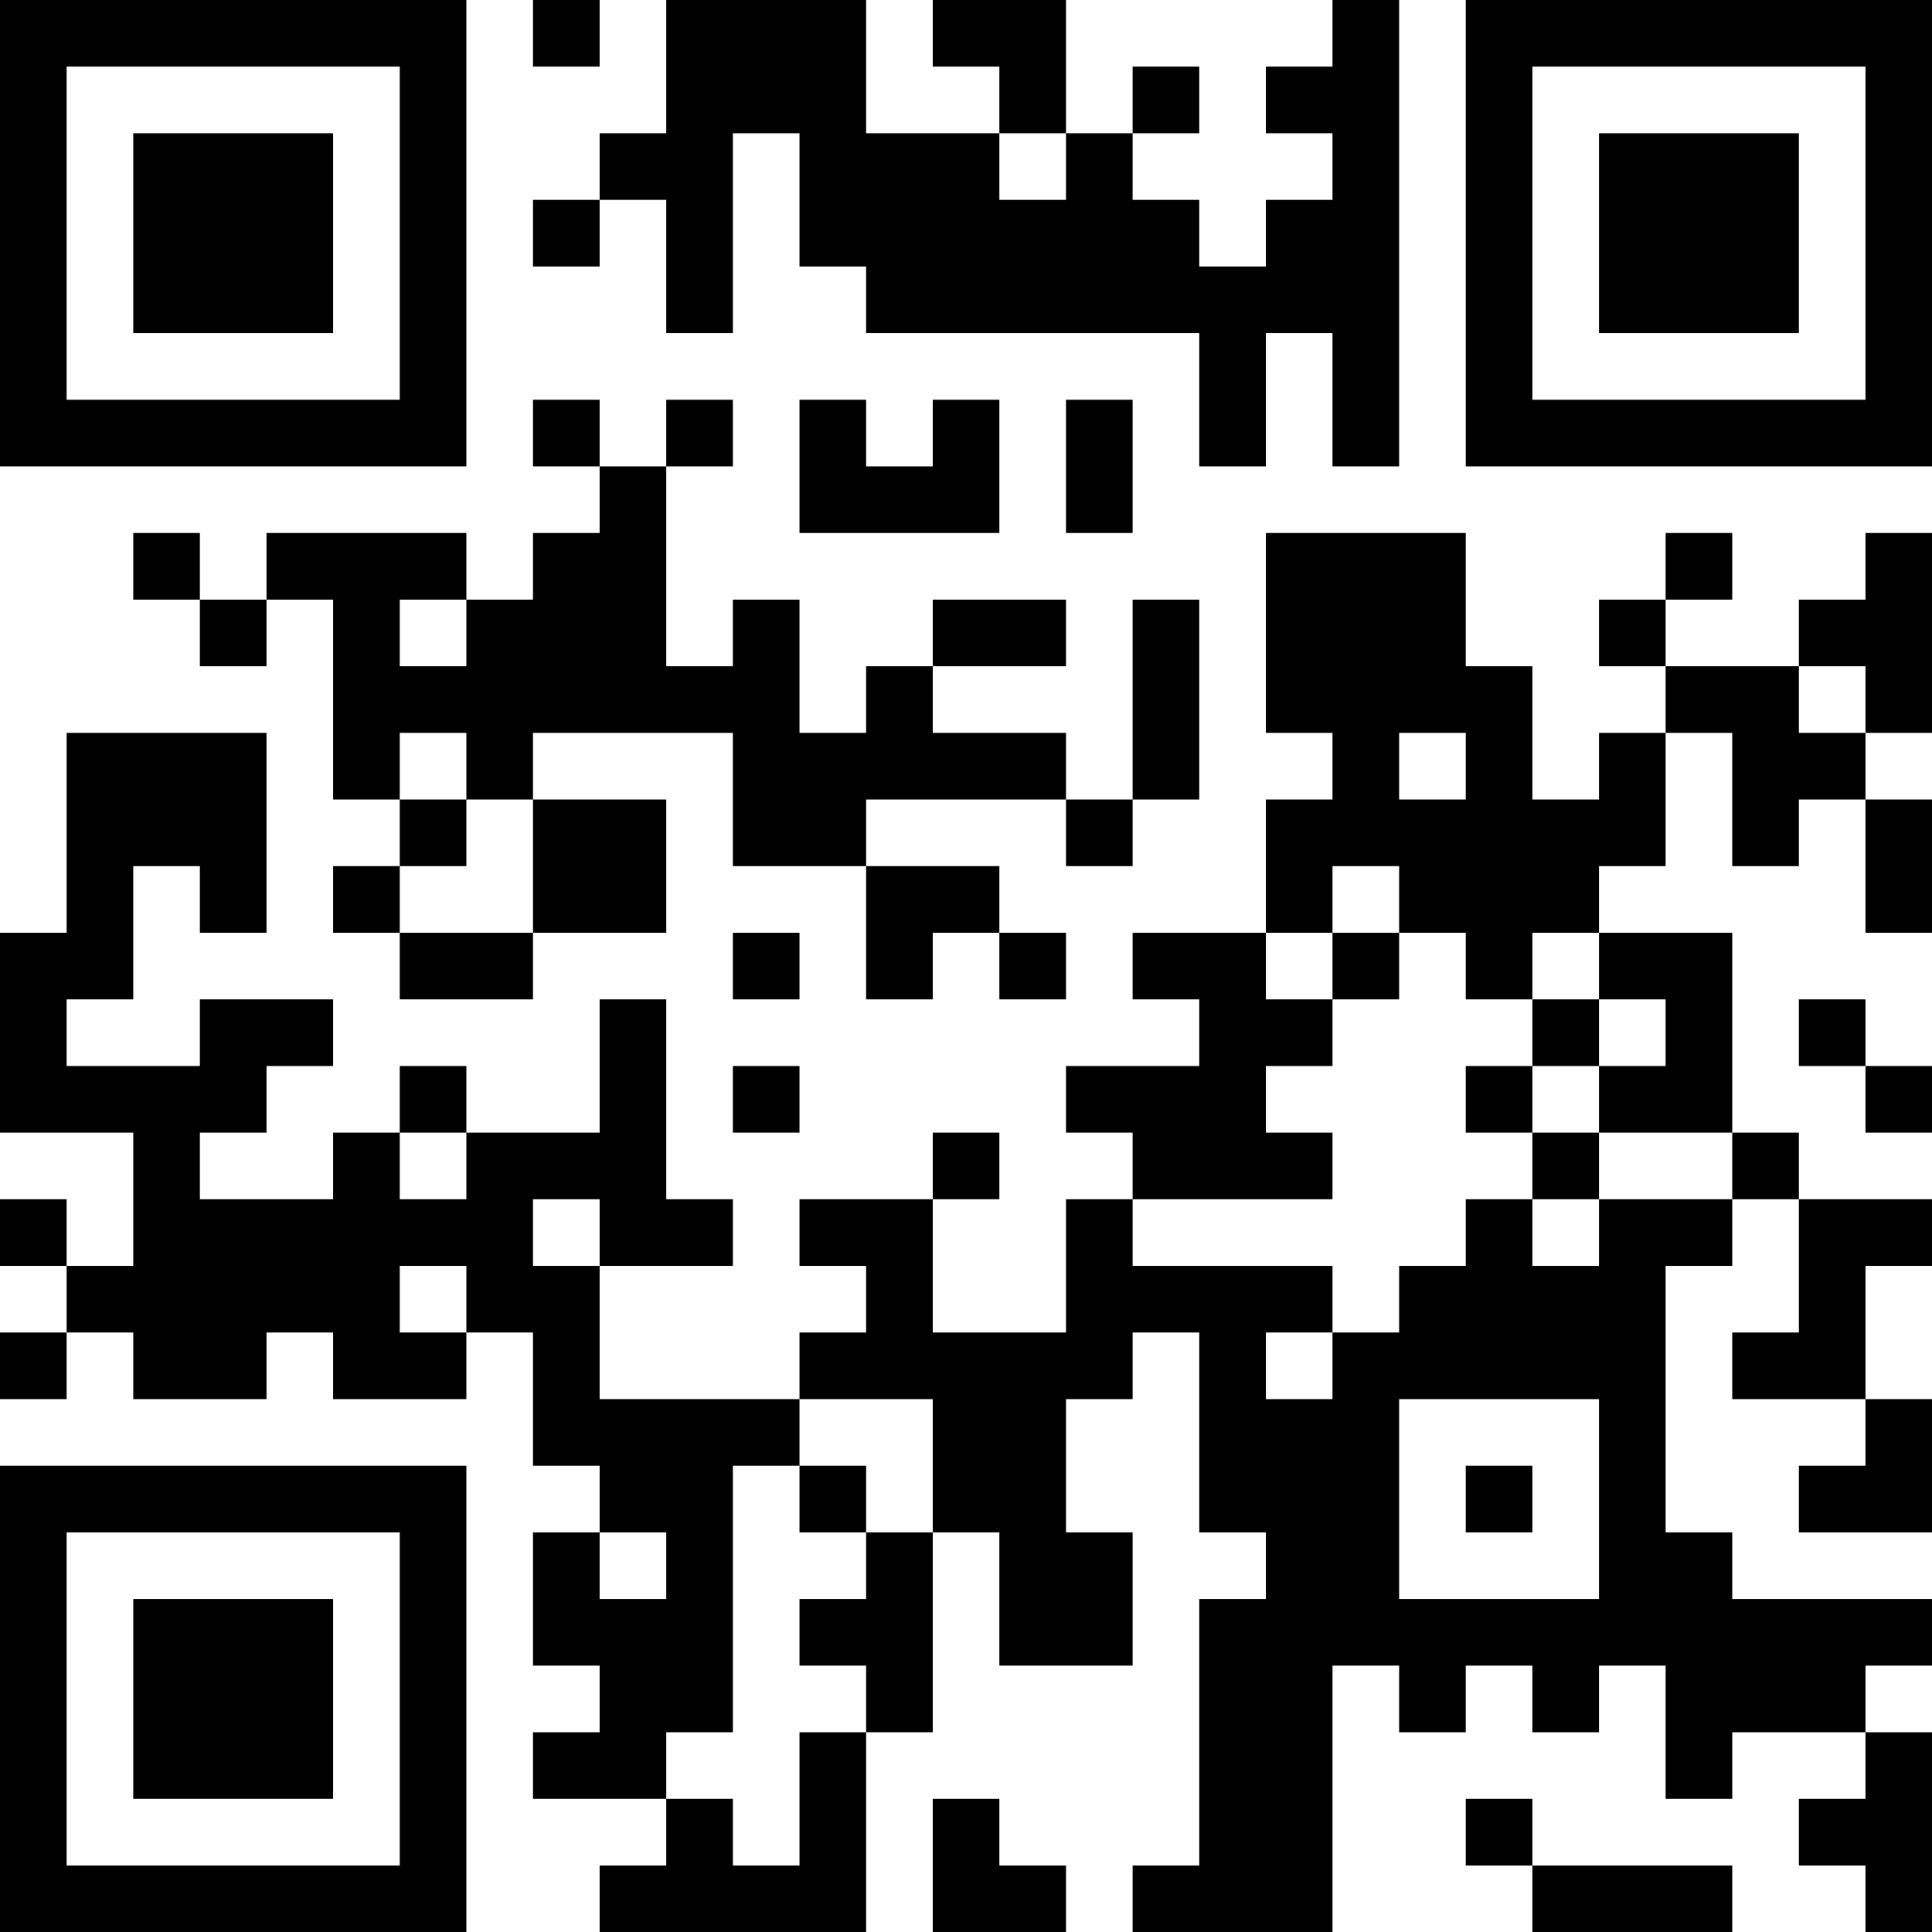 <?xml version="1.0" encoding="UTF-8"?>
<svg xmlns="http://www.w3.org/2000/svg" version="1.1" width="200" height="200" viewBox="0 0 200 200"><rect x="0" y="0" width="200" height="200" fill="#ffffff"/><g transform="scale(6.897)"><g transform="translate(0,0)"><path fill-rule="evenodd" d="M8 0L8 1L9 1L9 0ZM10 0L10 2L9 2L9 3L8 3L8 4L9 4L9 3L10 3L10 5L11 5L11 2L12 2L12 4L13 4L13 5L18 5L18 7L19 7L19 5L20 5L20 7L21 7L21 0L20 0L20 1L19 1L19 2L20 2L20 3L19 3L19 4L18 4L18 3L17 3L17 2L18 2L18 1L17 1L17 2L16 2L16 0L14 0L14 1L15 1L15 2L13 2L13 0ZM15 2L15 3L16 3L16 2ZM8 6L8 7L9 7L9 8L8 8L8 9L7 9L7 8L4 8L4 9L3 9L3 8L2 8L2 9L3 9L3 10L4 10L4 9L5 9L5 12L6 12L6 13L5 13L5 14L6 14L6 15L8 15L8 14L10 14L10 12L8 12L8 11L11 11L11 13L13 13L13 15L14 15L14 14L15 14L15 15L16 15L16 14L15 14L15 13L13 13L13 12L16 12L16 13L17 13L17 12L18 12L18 9L17 9L17 12L16 12L16 11L14 11L14 10L16 10L16 9L14 9L14 10L13 10L13 11L12 11L12 9L11 9L11 10L10 10L10 7L11 7L11 6L10 6L10 7L9 7L9 6ZM12 6L12 8L15 8L15 6L14 6L14 7L13 7L13 6ZM16 6L16 8L17 8L17 6ZM19 8L19 11L20 11L20 12L19 12L19 14L17 14L17 15L18 15L18 16L16 16L16 17L17 17L17 18L16 18L16 20L14 20L14 18L15 18L15 17L14 17L14 18L12 18L12 19L13 19L13 20L12 20L12 21L9 21L9 19L11 19L11 18L10 18L10 15L9 15L9 17L7 17L7 16L6 16L6 17L5 17L5 18L3 18L3 17L4 17L4 16L5 16L5 15L3 15L3 16L1 16L1 15L2 15L2 13L3 13L3 14L4 14L4 11L1 11L1 14L0 14L0 17L2 17L2 19L1 19L1 18L0 18L0 19L1 19L1 20L0 20L0 21L1 21L1 20L2 20L2 21L4 21L4 20L5 20L5 21L7 21L7 20L8 20L8 22L9 22L9 23L8 23L8 25L9 25L9 26L8 26L8 27L10 27L10 28L9 28L9 29L13 29L13 26L14 26L14 23L15 23L15 25L17 25L17 23L16 23L16 21L17 21L17 20L18 20L18 23L19 23L19 24L18 24L18 28L17 28L17 29L20 29L20 25L21 25L21 26L22 26L22 25L23 25L23 26L24 26L24 25L25 25L25 27L26 27L26 26L28 26L28 27L27 27L27 28L28 28L28 29L29 29L29 26L28 26L28 25L29 25L29 24L26 24L26 23L25 23L25 19L26 19L26 18L27 18L27 20L26 20L26 21L28 21L28 22L27 22L27 23L29 23L29 21L28 21L28 19L29 19L29 18L27 18L27 17L26 17L26 14L24 14L24 13L25 13L25 11L26 11L26 13L27 13L27 12L28 12L28 14L29 14L29 12L28 12L28 11L29 11L29 8L28 8L28 9L27 9L27 10L25 10L25 9L26 9L26 8L25 8L25 9L24 9L24 10L25 10L25 11L24 11L24 12L23 12L23 10L22 10L22 8ZM6 9L6 10L7 10L7 9ZM27 10L27 11L28 11L28 10ZM6 11L6 12L7 12L7 13L6 13L6 14L8 14L8 12L7 12L7 11ZM21 11L21 12L22 12L22 11ZM20 13L20 14L19 14L19 15L20 15L20 16L19 16L19 17L20 17L20 18L17 18L17 19L20 19L20 20L19 20L19 21L20 21L20 20L21 20L21 19L22 19L22 18L23 18L23 19L24 19L24 18L26 18L26 17L24 17L24 16L25 16L25 15L24 15L24 14L23 14L23 15L22 15L22 14L21 14L21 13ZM11 14L11 15L12 15L12 14ZM20 14L20 15L21 15L21 14ZM23 15L23 16L22 16L22 17L23 17L23 18L24 18L24 17L23 17L23 16L24 16L24 15ZM27 15L27 16L28 16L28 17L29 17L29 16L28 16L28 15ZM11 16L11 17L12 17L12 16ZM6 17L6 18L7 18L7 17ZM8 18L8 19L9 19L9 18ZM6 19L6 20L7 20L7 19ZM12 21L12 22L11 22L11 26L10 26L10 27L11 27L11 28L12 28L12 26L13 26L13 25L12 25L12 24L13 24L13 23L14 23L14 21ZM21 21L21 24L24 24L24 21ZM12 22L12 23L13 23L13 22ZM22 22L22 23L23 23L23 22ZM9 23L9 24L10 24L10 23ZM14 27L14 29L16 29L16 28L15 28L15 27ZM22 27L22 28L23 28L23 29L26 29L26 28L23 28L23 27ZM0 0L0 7L7 7L7 0ZM1 1L1 6L6 6L6 1ZM2 2L2 5L5 5L5 2ZM22 0L22 7L29 7L29 0ZM23 1L23 6L28 6L28 1ZM24 2L24 5L27 5L27 2ZM0 22L0 29L7 29L7 22ZM1 23L1 28L6 28L6 23ZM2 24L2 27L5 27L5 24Z" fill="#000000"/></g></g></svg>
